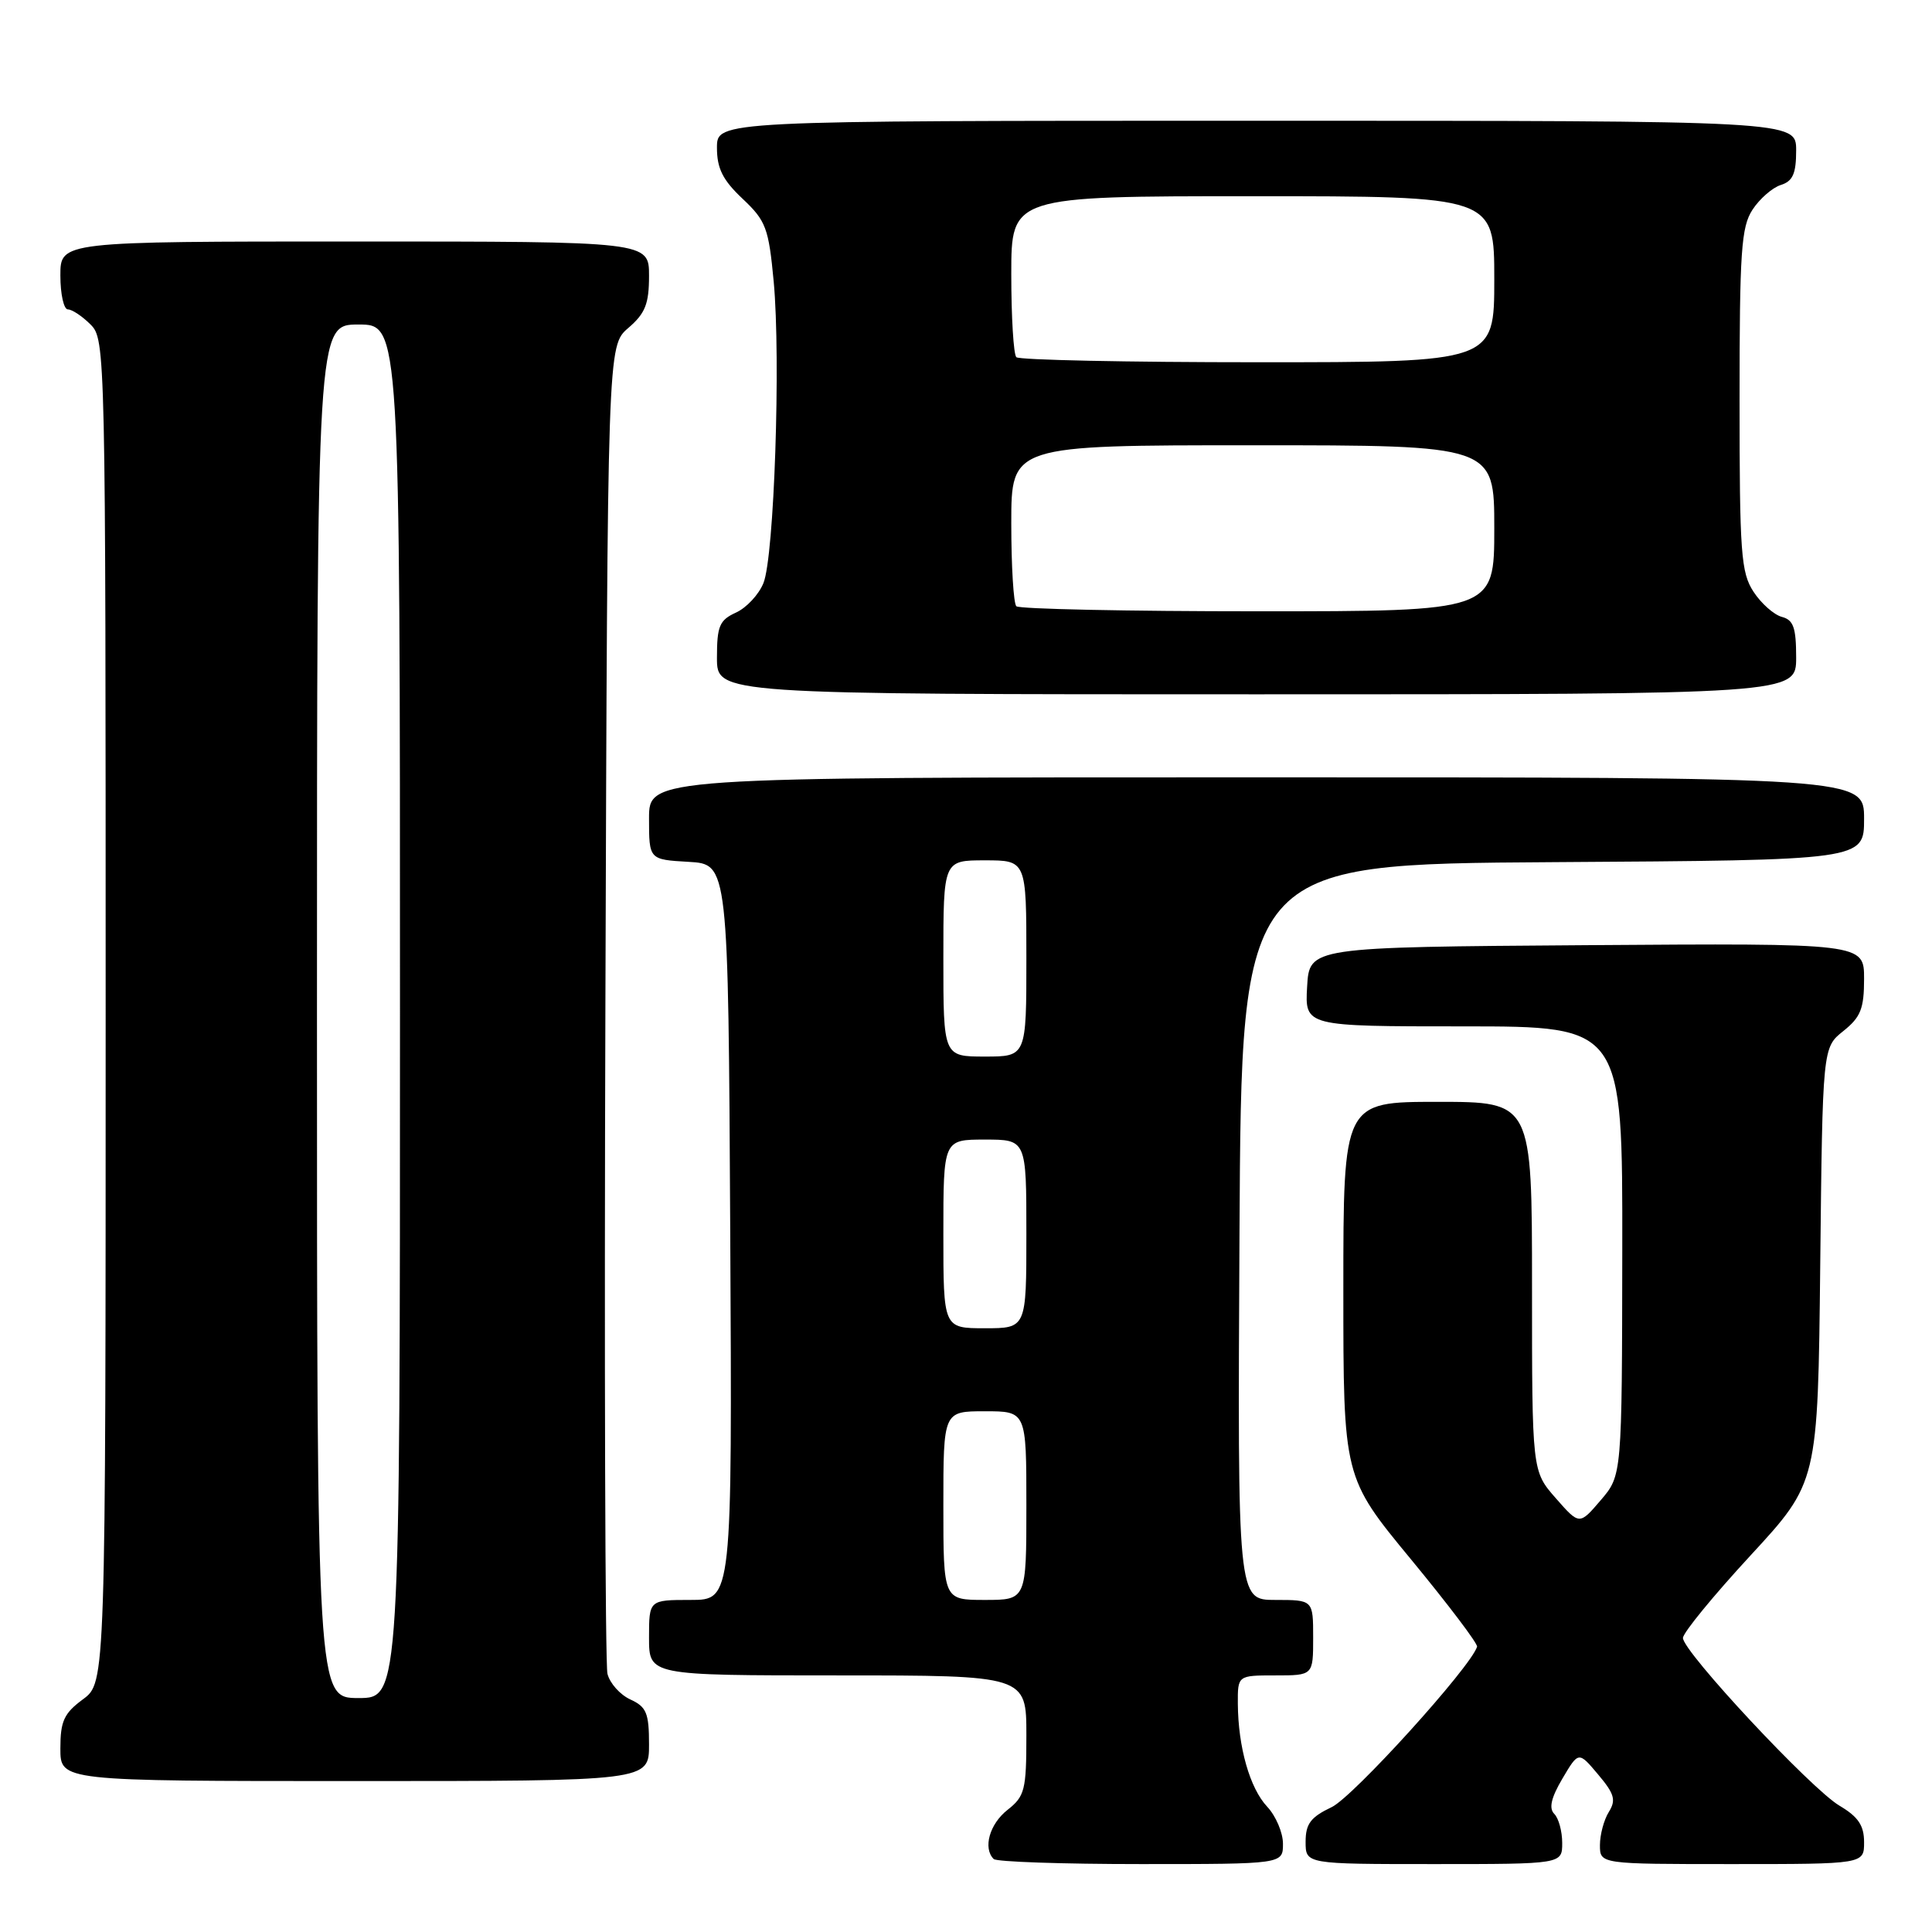 <?xml version="1.0" encoding="UTF-8" standalone="no"?>
<!DOCTYPE svg PUBLIC "-//W3C//DTD SVG 1.1//EN" "http://www.w3.org/Graphics/SVG/1.1/DTD/svg11.dtd" >
<svg xmlns="http://www.w3.org/2000/svg" xmlns:xlink="http://www.w3.org/1999/xlink" version="1.1" viewBox="0 0 256 256">
 <g >
 <path fill="currentColor"
d=" M 170.00 244.31 C 170.00 242.84 169.06 240.63 167.92 239.41 C 165.61 236.96 164.06 231.51 164.02 225.75 C 164.00 222.00 164.00 222.00 169.00 222.00 C 174.00 222.00 174.00 222.00 174.00 217.00 C 174.00 212.00 174.00 212.00 168.99 212.00 C 163.98 212.00 163.98 212.00 164.24 163.25 C 164.50 114.50 164.50 114.50 205.75 114.24 C 247.00 113.98 247.00 113.98 247.00 108.49 C 247.00 103.00 247.00 103.00 166.50 103.00 C 86.00 103.00 86.00 103.00 86.00 108.45 C 86.00 113.90 86.00 113.90 91.25 114.20 C 96.50 114.50 96.50 114.50 96.76 163.25 C 97.02 212.00 97.02 212.00 91.51 212.00 C 86.00 212.00 86.00 212.00 86.00 217.00 C 86.00 222.00 86.00 222.00 111.00 222.00 C 136.00 222.00 136.00 222.00 136.00 229.93 C 136.00 237.19 135.79 238.02 133.50 239.82 C 131.12 241.69 130.22 244.89 131.67 246.33 C 132.03 246.70 140.81 247.00 151.17 247.00 C 170.00 247.00 170.00 247.00 170.00 244.31 Z  M 207.00 244.20 C 207.00 242.66 206.53 240.93 205.95 240.35 C 205.21 239.61 205.53 238.21 207.03 235.67 C 209.17 232.05 209.17 232.05 211.76 235.13 C 213.92 237.69 214.16 238.52 213.18 240.09 C 212.53 241.13 212.00 243.10 212.00 244.49 C 212.00 247.00 212.00 247.00 229.50 247.00 C 247.00 247.00 247.00 247.00 247.00 244.10 C 247.00 241.89 246.23 240.74 243.75 239.27 C 239.97 237.04 223.00 218.85 223.00 217.04 C 223.00 216.36 227.02 211.45 231.94 206.12 C 240.88 196.43 240.88 196.43 241.19 167.62 C 241.50 138.81 241.50 138.81 244.25 136.62 C 246.55 134.78 247.00 133.66 247.00 129.70 C 247.00 124.98 247.00 124.98 210.25 125.24 C 173.50 125.50 173.50 125.50 173.20 130.75 C 172.90 136.00 172.90 136.00 193.95 136.00 C 215.00 136.00 215.00 136.00 214.96 165.75 C 214.92 195.50 214.92 195.50 212.10 198.79 C 209.28 202.09 209.28 202.09 206.14 198.51 C 203.00 194.93 203.00 194.93 203.00 170.47 C 203.00 146.00 203.00 146.00 190.50 146.00 C 178.00 146.00 178.00 146.00 178.00 170.88 C 178.00 195.76 178.00 195.76 186.97 206.63 C 191.90 212.61 195.84 217.81 195.72 218.20 C 194.86 220.93 179.29 238.11 176.46 239.45 C 173.67 240.78 173.00 241.66 173.00 244.05 C 173.00 247.00 173.00 247.00 190.00 247.00 C 207.00 247.00 207.00 247.00 207.00 244.20 Z  M 86.00 231.16 C 86.00 226.98 85.66 226.17 83.53 225.19 C 82.17 224.57 80.80 223.04 80.49 221.78 C 80.19 220.53 80.06 180.42 80.22 132.66 C 80.50 45.83 80.50 45.83 83.25 43.46 C 85.50 41.53 86.00 40.27 86.00 36.55 C 86.00 32.00 86.00 32.00 47.00 32.00 C 8.00 32.00 8.00 32.00 8.00 36.50 C 8.00 38.98 8.45 41.00 9.00 41.00 C 9.55 41.00 10.90 41.90 12.00 43.00 C 13.97 44.97 14.00 46.33 14.00 133.97 C 14.00 222.94 14.00 222.94 11.00 225.16 C 8.47 227.03 8.00 228.06 8.00 231.69 C 8.00 236.00 8.00 236.00 47.00 236.00 C 86.00 236.00 86.00 236.00 86.00 231.16 Z  M 238.00 87.12 C 238.00 83.16 237.64 82.14 236.10 81.74 C 235.06 81.46 233.37 79.97 232.35 78.41 C 230.69 75.87 230.50 73.30 230.50 53.00 C 230.50 33.30 230.72 30.07 232.22 27.78 C 233.17 26.33 234.86 24.86 235.97 24.51 C 237.56 24.01 238.00 23.00 238.00 19.93 C 238.00 16.00 238.00 16.00 166.50 16.00 C 95.00 16.00 95.00 16.00 95.00 19.57 C 95.00 22.33 95.77 23.86 98.39 26.33 C 101.50 29.26 101.85 30.20 102.52 37.32 C 103.47 47.56 102.59 73.75 101.16 77.26 C 100.55 78.78 98.91 80.54 97.52 81.17 C 95.33 82.17 95.00 82.96 95.00 87.16 C 95.00 92.00 95.00 92.00 166.50 92.00 C 238.00 92.00 238.00 92.00 238.00 87.12 Z  M 125.00 199.50 C 125.00 187.00 125.00 187.00 130.50 187.00 C 136.00 187.00 136.00 187.00 136.00 199.50 C 136.00 212.00 136.00 212.00 130.50 212.00 C 125.00 212.00 125.00 212.00 125.00 199.50 Z  M 125.00 163.50 C 125.00 151.00 125.00 151.00 130.50 151.00 C 136.00 151.00 136.00 151.00 136.00 163.50 C 136.00 176.00 136.00 176.00 130.50 176.00 C 125.00 176.00 125.00 176.00 125.00 163.50 Z  M 125.00 127.00 C 125.00 114.00 125.00 114.00 130.50 114.00 C 136.00 114.00 136.00 114.00 136.00 127.00 C 136.00 140.00 136.00 140.00 130.50 140.00 C 125.00 140.00 125.00 140.00 125.00 127.00 Z  M 42.00 134.00 C 42.00 43.00 42.00 43.00 47.50 43.00 C 53.00 43.00 53.00 43.00 53.00 134.00 C 53.00 225.00 53.00 225.00 47.50 225.00 C 42.00 225.00 42.00 225.00 42.00 134.00 Z  M 134.67 80.33 C 134.30 79.97 134.00 75.02 134.00 69.33 C 134.00 59.00 134.00 59.00 166.00 59.00 C 198.00 59.00 198.00 59.00 198.00 70.00 C 198.00 81.00 198.00 81.00 166.67 81.00 C 149.43 81.00 135.03 80.70 134.67 80.33 Z  M 134.67 47.33 C 134.30 46.97 134.00 42.02 134.00 36.33 C 134.00 26.00 134.00 26.00 166.00 26.00 C 198.00 26.00 198.00 26.00 198.00 37.00 C 198.00 48.00 198.00 48.00 166.67 48.00 C 149.43 48.00 135.03 47.70 134.67 47.33 Z "/>
</g>
</svg>